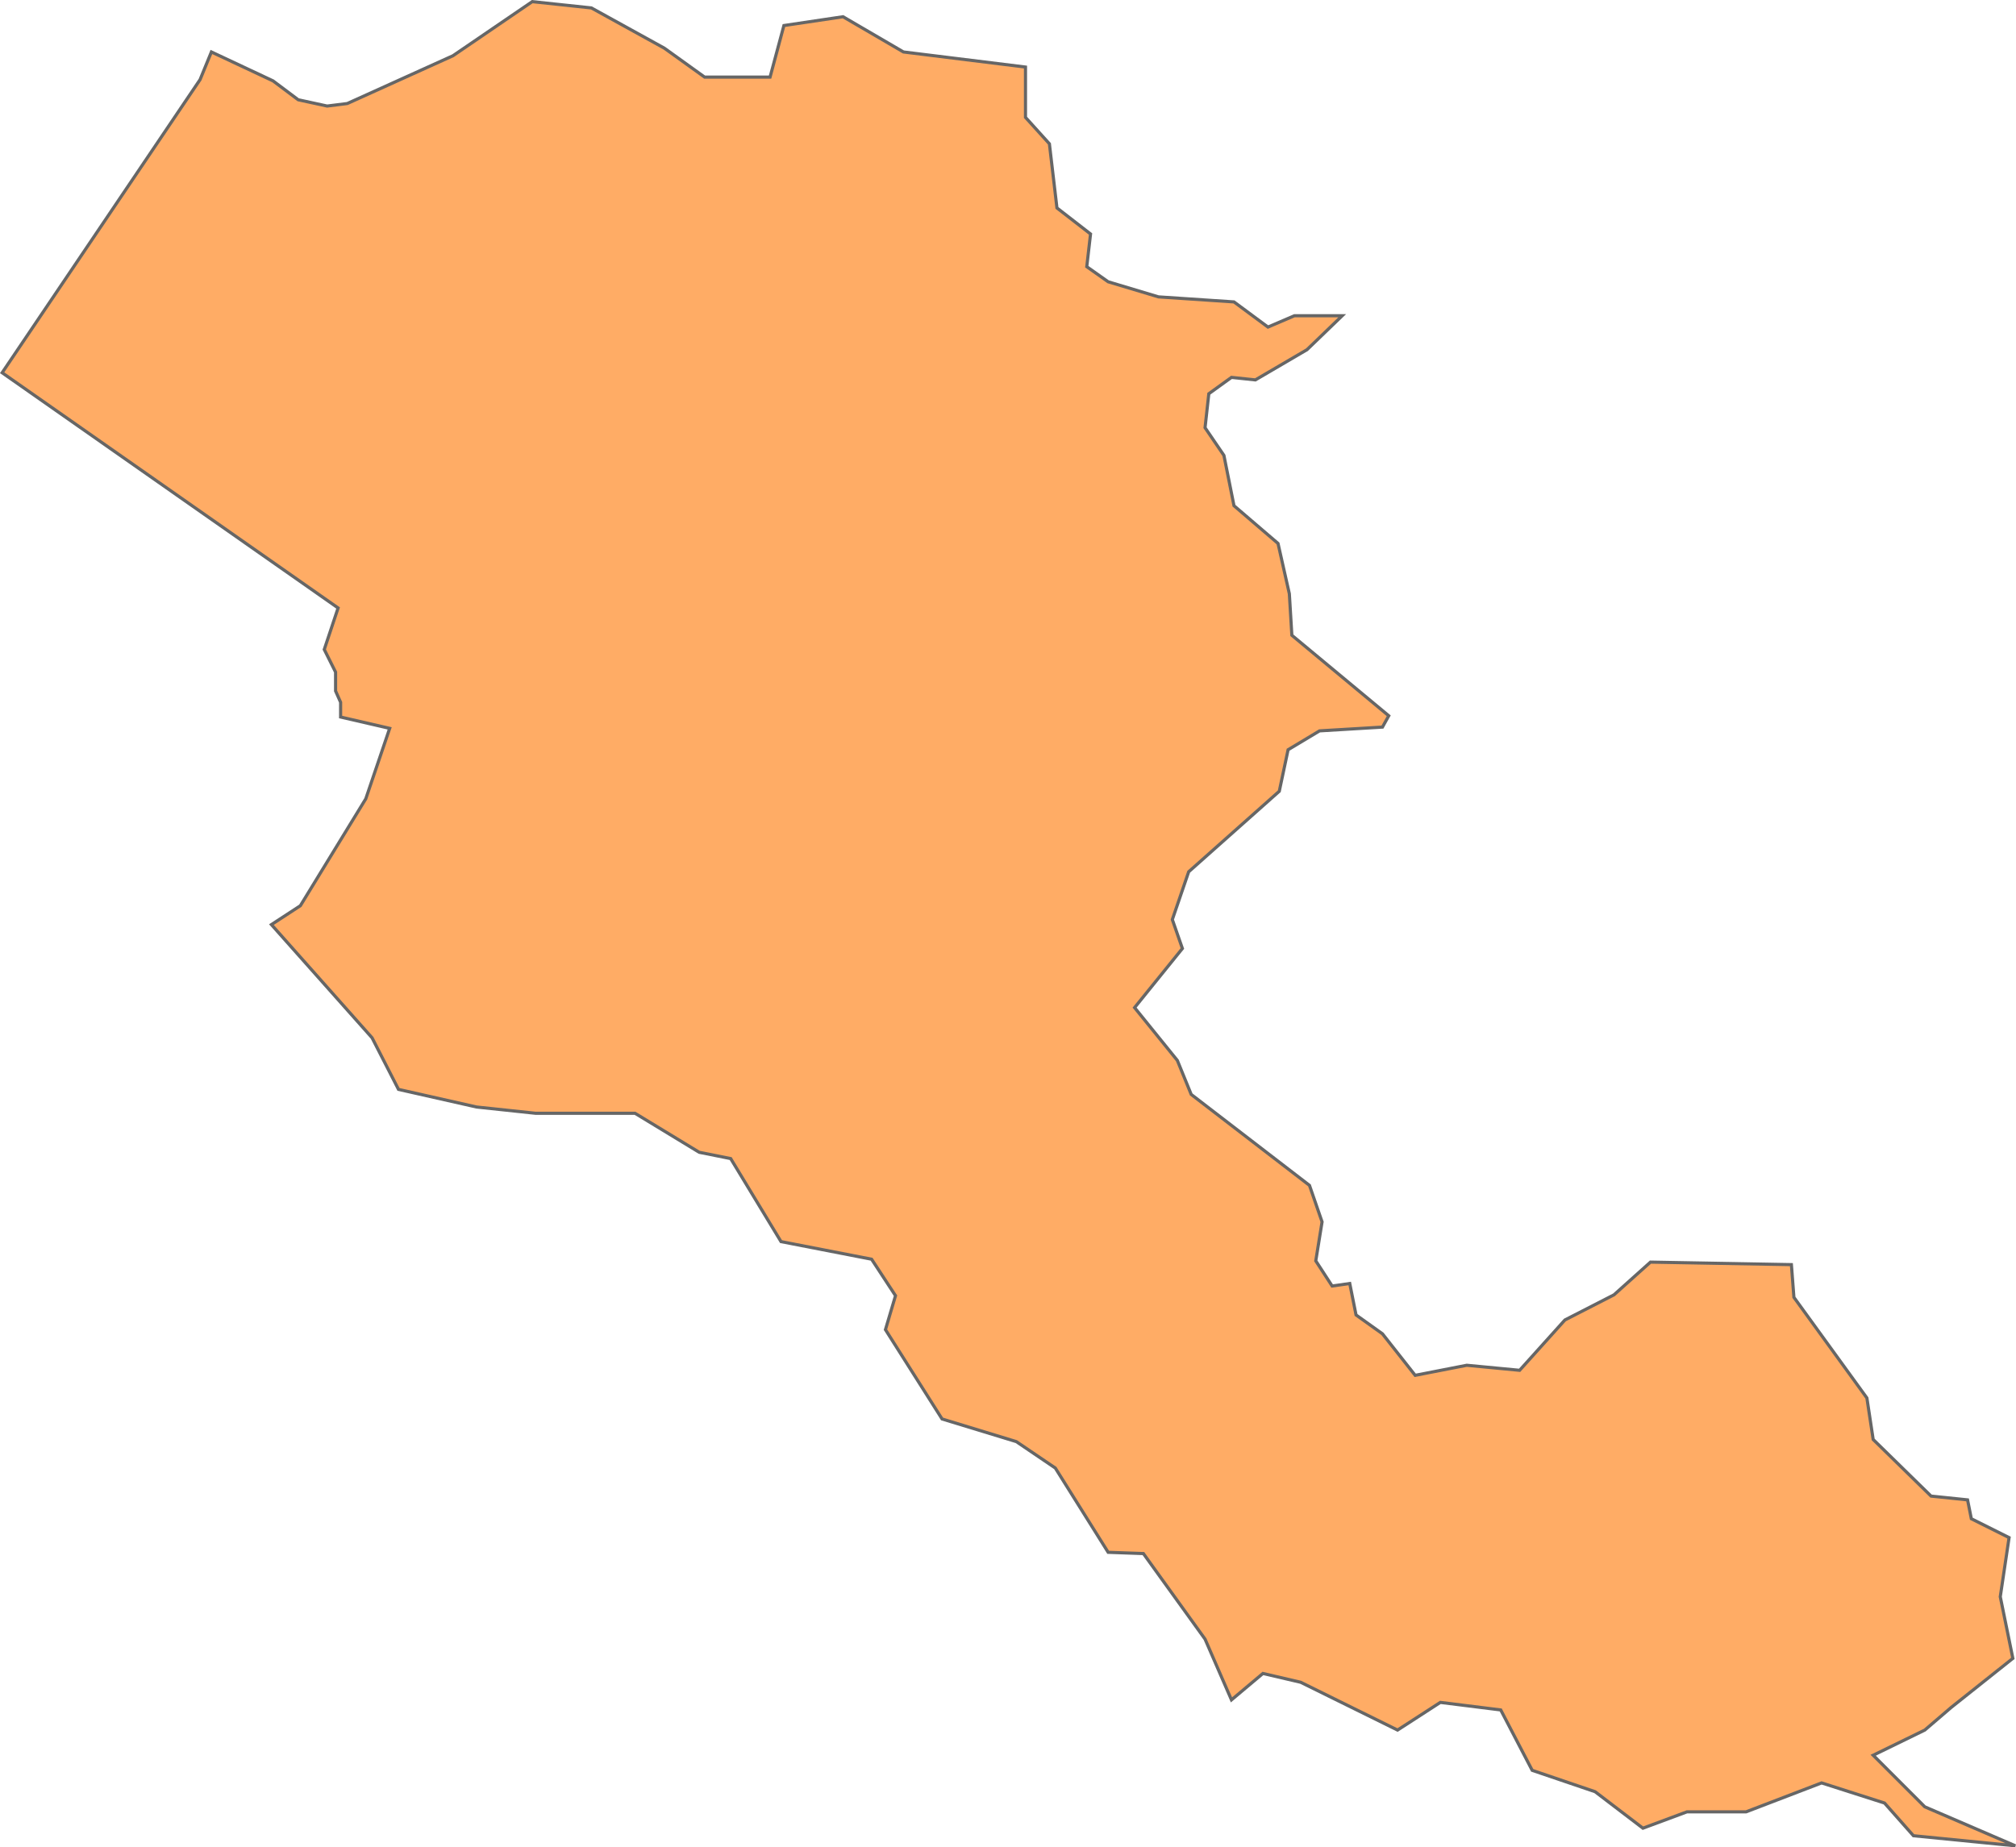 <svg xmlns="http://www.w3.org/2000/svg" viewBox="0 0 160.22 146.85"><title>C8</title><g id="Layer_2" data-name="Layer 2"><g id="Layer_1-2" data-name="Layer 1"><path id="C8" d="M97.87,135.13l2.5-2.1,3,.7,7.7,3.8,3.4-2.2,4.8.6,2.5,4.8,5,1.7,3.8,2.9,3.5-1.3h4.7l6-2.3,5,1.6,2.3,2.6,8.1.8-7.2-3.1-4.1-4.1,4.1-2,2.1-1.8,4.9-3.9-1-4.9.7-4.7-3-1.5-.3-1.5-2.9-.3-4.6-4.5-.5-3.3-5.8-8-.2-2.6-11.2-.2-2.9,2.6-3.9,2-3.6,4-4.2-.4-4.1.8-2.6-3.3-2.1-1.5-.5-2.5-1.4.2-1.3-2,.5-3.1-1-2.9L94.67,87l-1.1-2.7-3.4-4.2,3.8-4.7-.8-2.3,1.3-3.8,7.2-6.4.7-3.3,2.5-1.5,5-.3.5-.9-7.7-6.4-.2-3.3-.9-4-3.5-3-.8-4L95.77,34l.3-2.7,1.8-1.3,1.9.2,4.1-2.4,2.8-2.7h-3.8l-2.1.9-2.7-2-6-.4-4-1.2-1.7-1.2.3-2.6L84,16.53l-.6-5.1-1.9-2.1v-4l-9.7-1.2L67,1.33l-4.7.7-1.1,4.1H56l-3.2-2.3L47,.63l-4.7-.5L36,4.43l-8.4,3.8-1.6.2-2.3-.5-2-1.5-4.9-2.3-.9,2.2L.17,29.63l26.7,18.7-1.1,3.3.9,1.8v1.5l.4.9V57l3.9.9-1.9,5.6L23.87,72l-2.3,1.5,8,9,2.1,4.1,6.2,1.4,4.7.5h7.9l5.1,3.1,2.5.5,4,6.6,7.2,1.4,1.9,2.9-.8,2.7,4.5,7.1,5.9,1.8,3.1,2.1,4.2,6.7,2.8.1,4.9,6.8Z" style="fill:#ffac65;stroke:#666;stroke-width:0.25px;fill-rule:evenodd"/></g></g></svg>